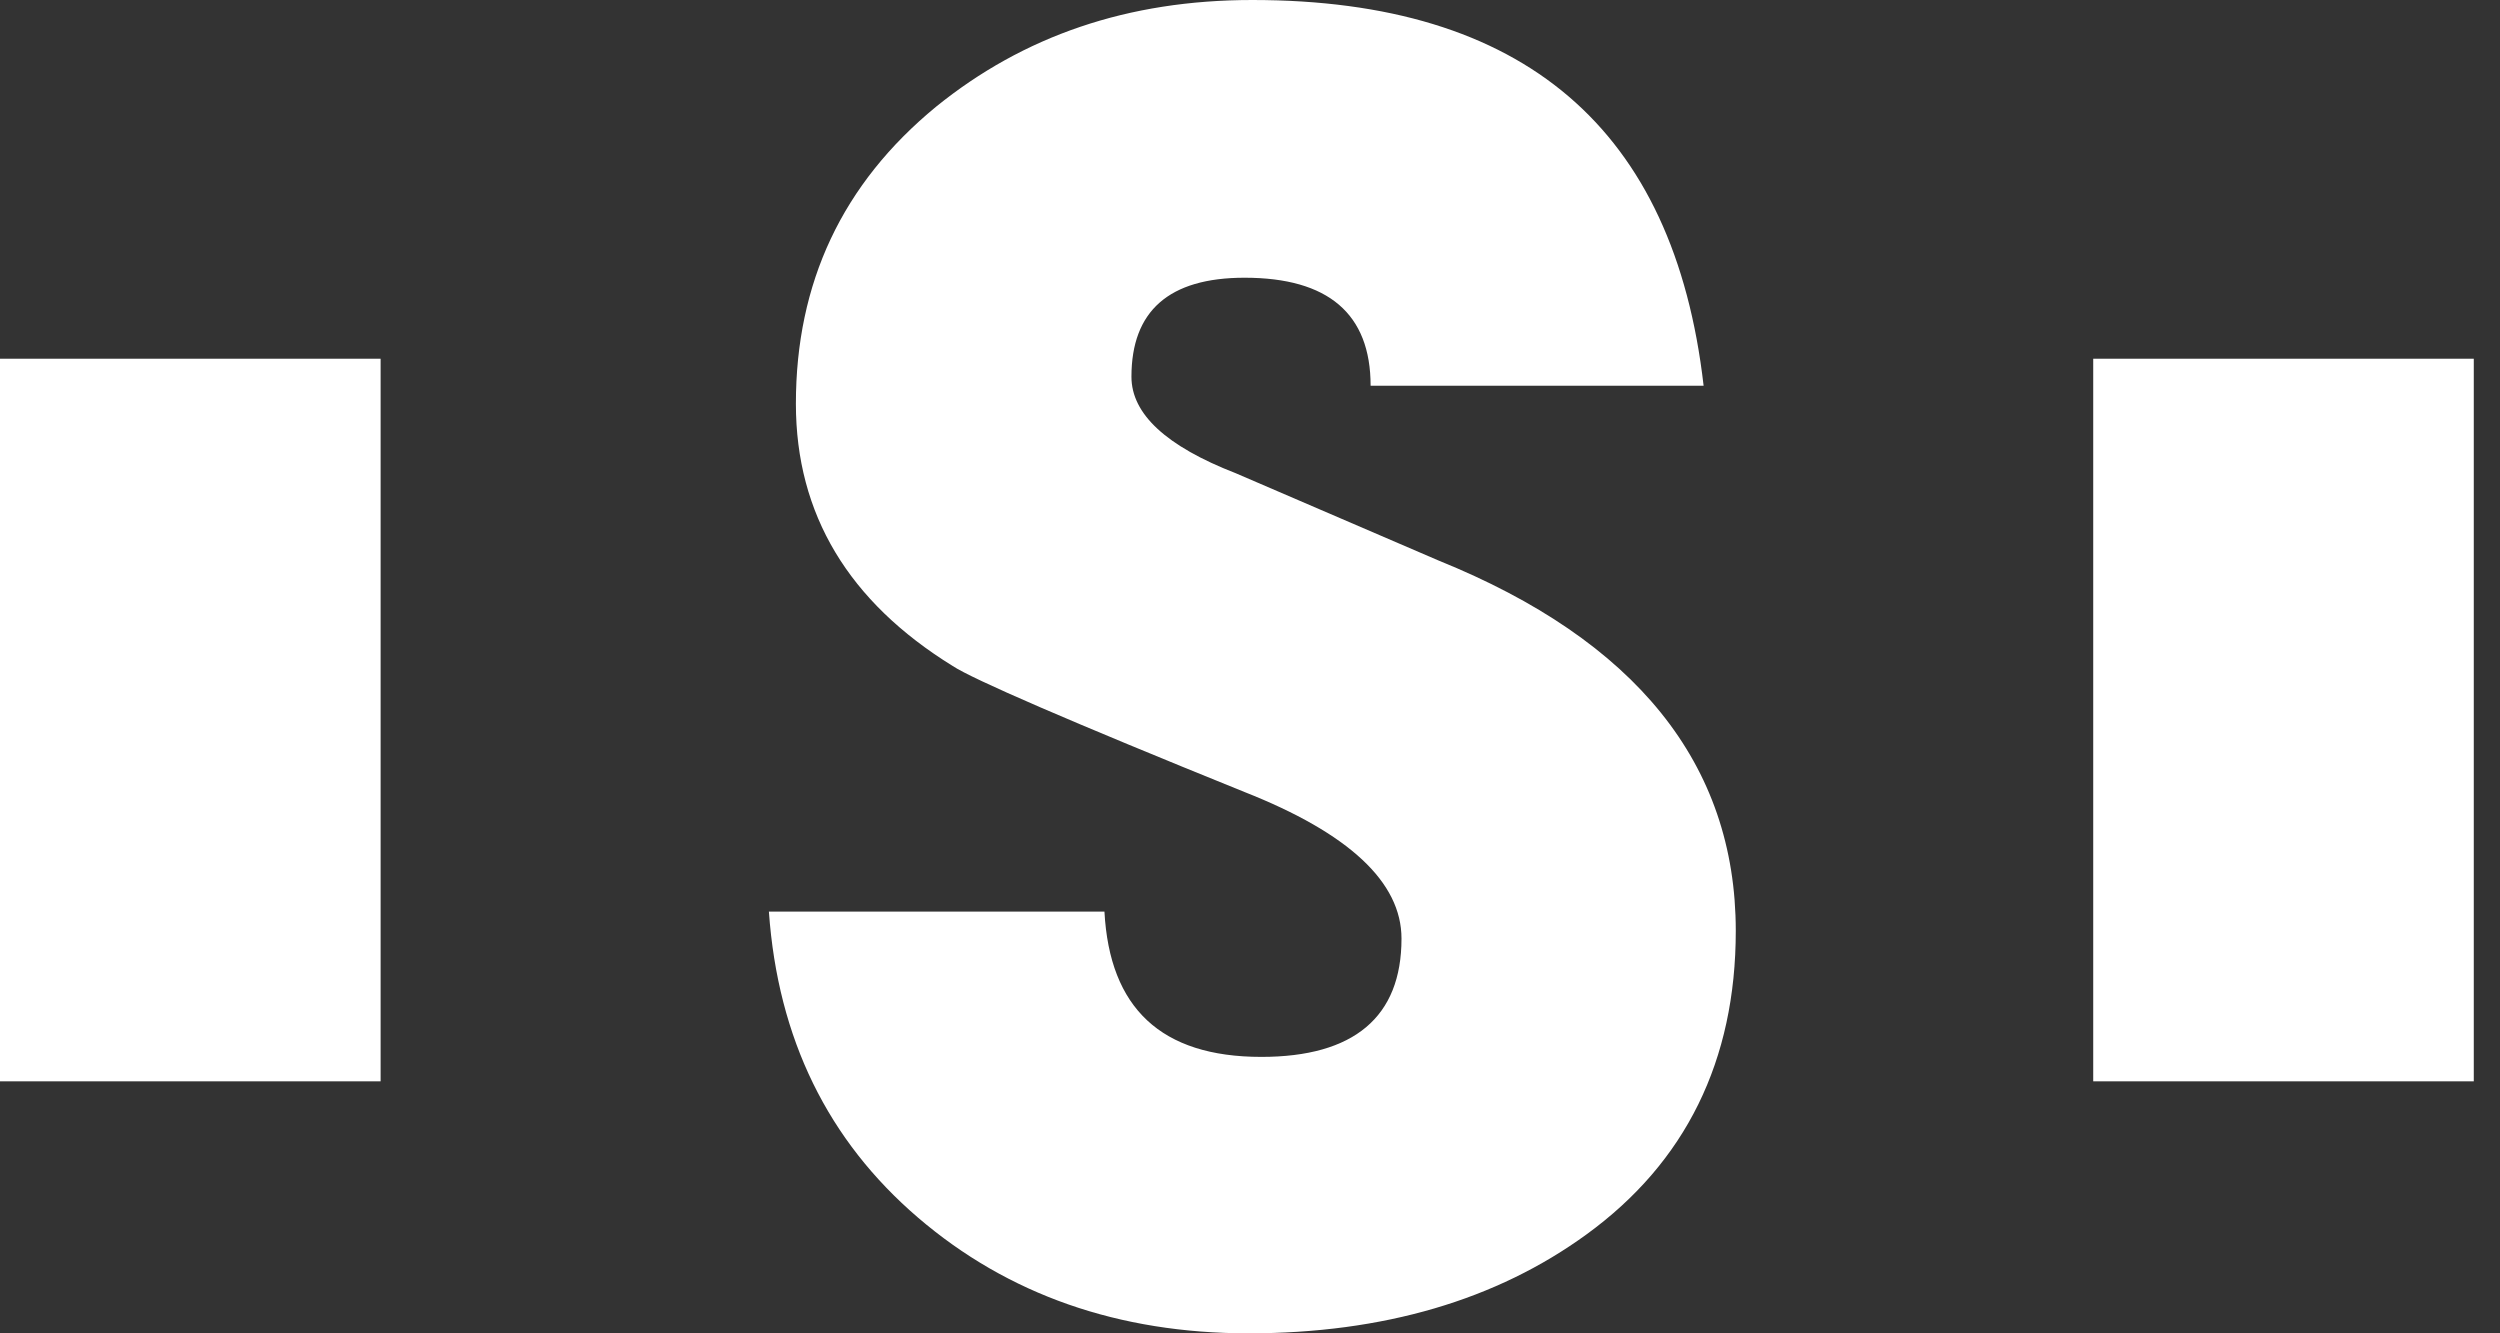 <svg width="45" height="24" viewBox="0 0 45 24" fill="none" xmlns="http://www.w3.org/2000/svg">
<rect x="0" y="0" width="45" height="24" fill="#333333" stroke="none"/>
<path d="M31.244 16.756C31.244 19.093 30.341 20.922 28.559 22.218C26.939 23.398 24.902 24 22.472 24C20.135 24 18.145 23.306 16.524 21.917C14.905 20.528 14.002 18.7 13.84 16.409H19.88C19.973 18.145 20.899 19.024 22.704 19.024C24.37 19.024 25.227 18.307 25.227 16.895C25.227 15.877 24.278 14.997 22.403 14.257C19.256 12.984 17.497 12.22 17.149 11.988C15.275 10.831 14.326 9.257 14.326 7.267C14.326 5.092 15.159 3.31 16.849 1.921C18.422 0.648 20.297 0 22.542 0C27.425 0 30.133 2.314 30.665 6.943H24.671C24.671 5.647 23.907 4.999 22.403 4.999C21.038 4.999 20.366 5.601 20.366 6.781C20.366 7.452 20.991 8.031 22.241 8.517C23.051 8.864 24.278 9.396 25.898 10.091C29.439 11.525 31.244 13.747 31.244 16.756Z" fill="white"/>
<path d="M6.851 6.457H0V19.464H6.851V6.457Z" fill="white"/>
<path d="M44.528 6.457H37.678V19.464H44.528V6.457Z" fill="white"/>
</svg>
